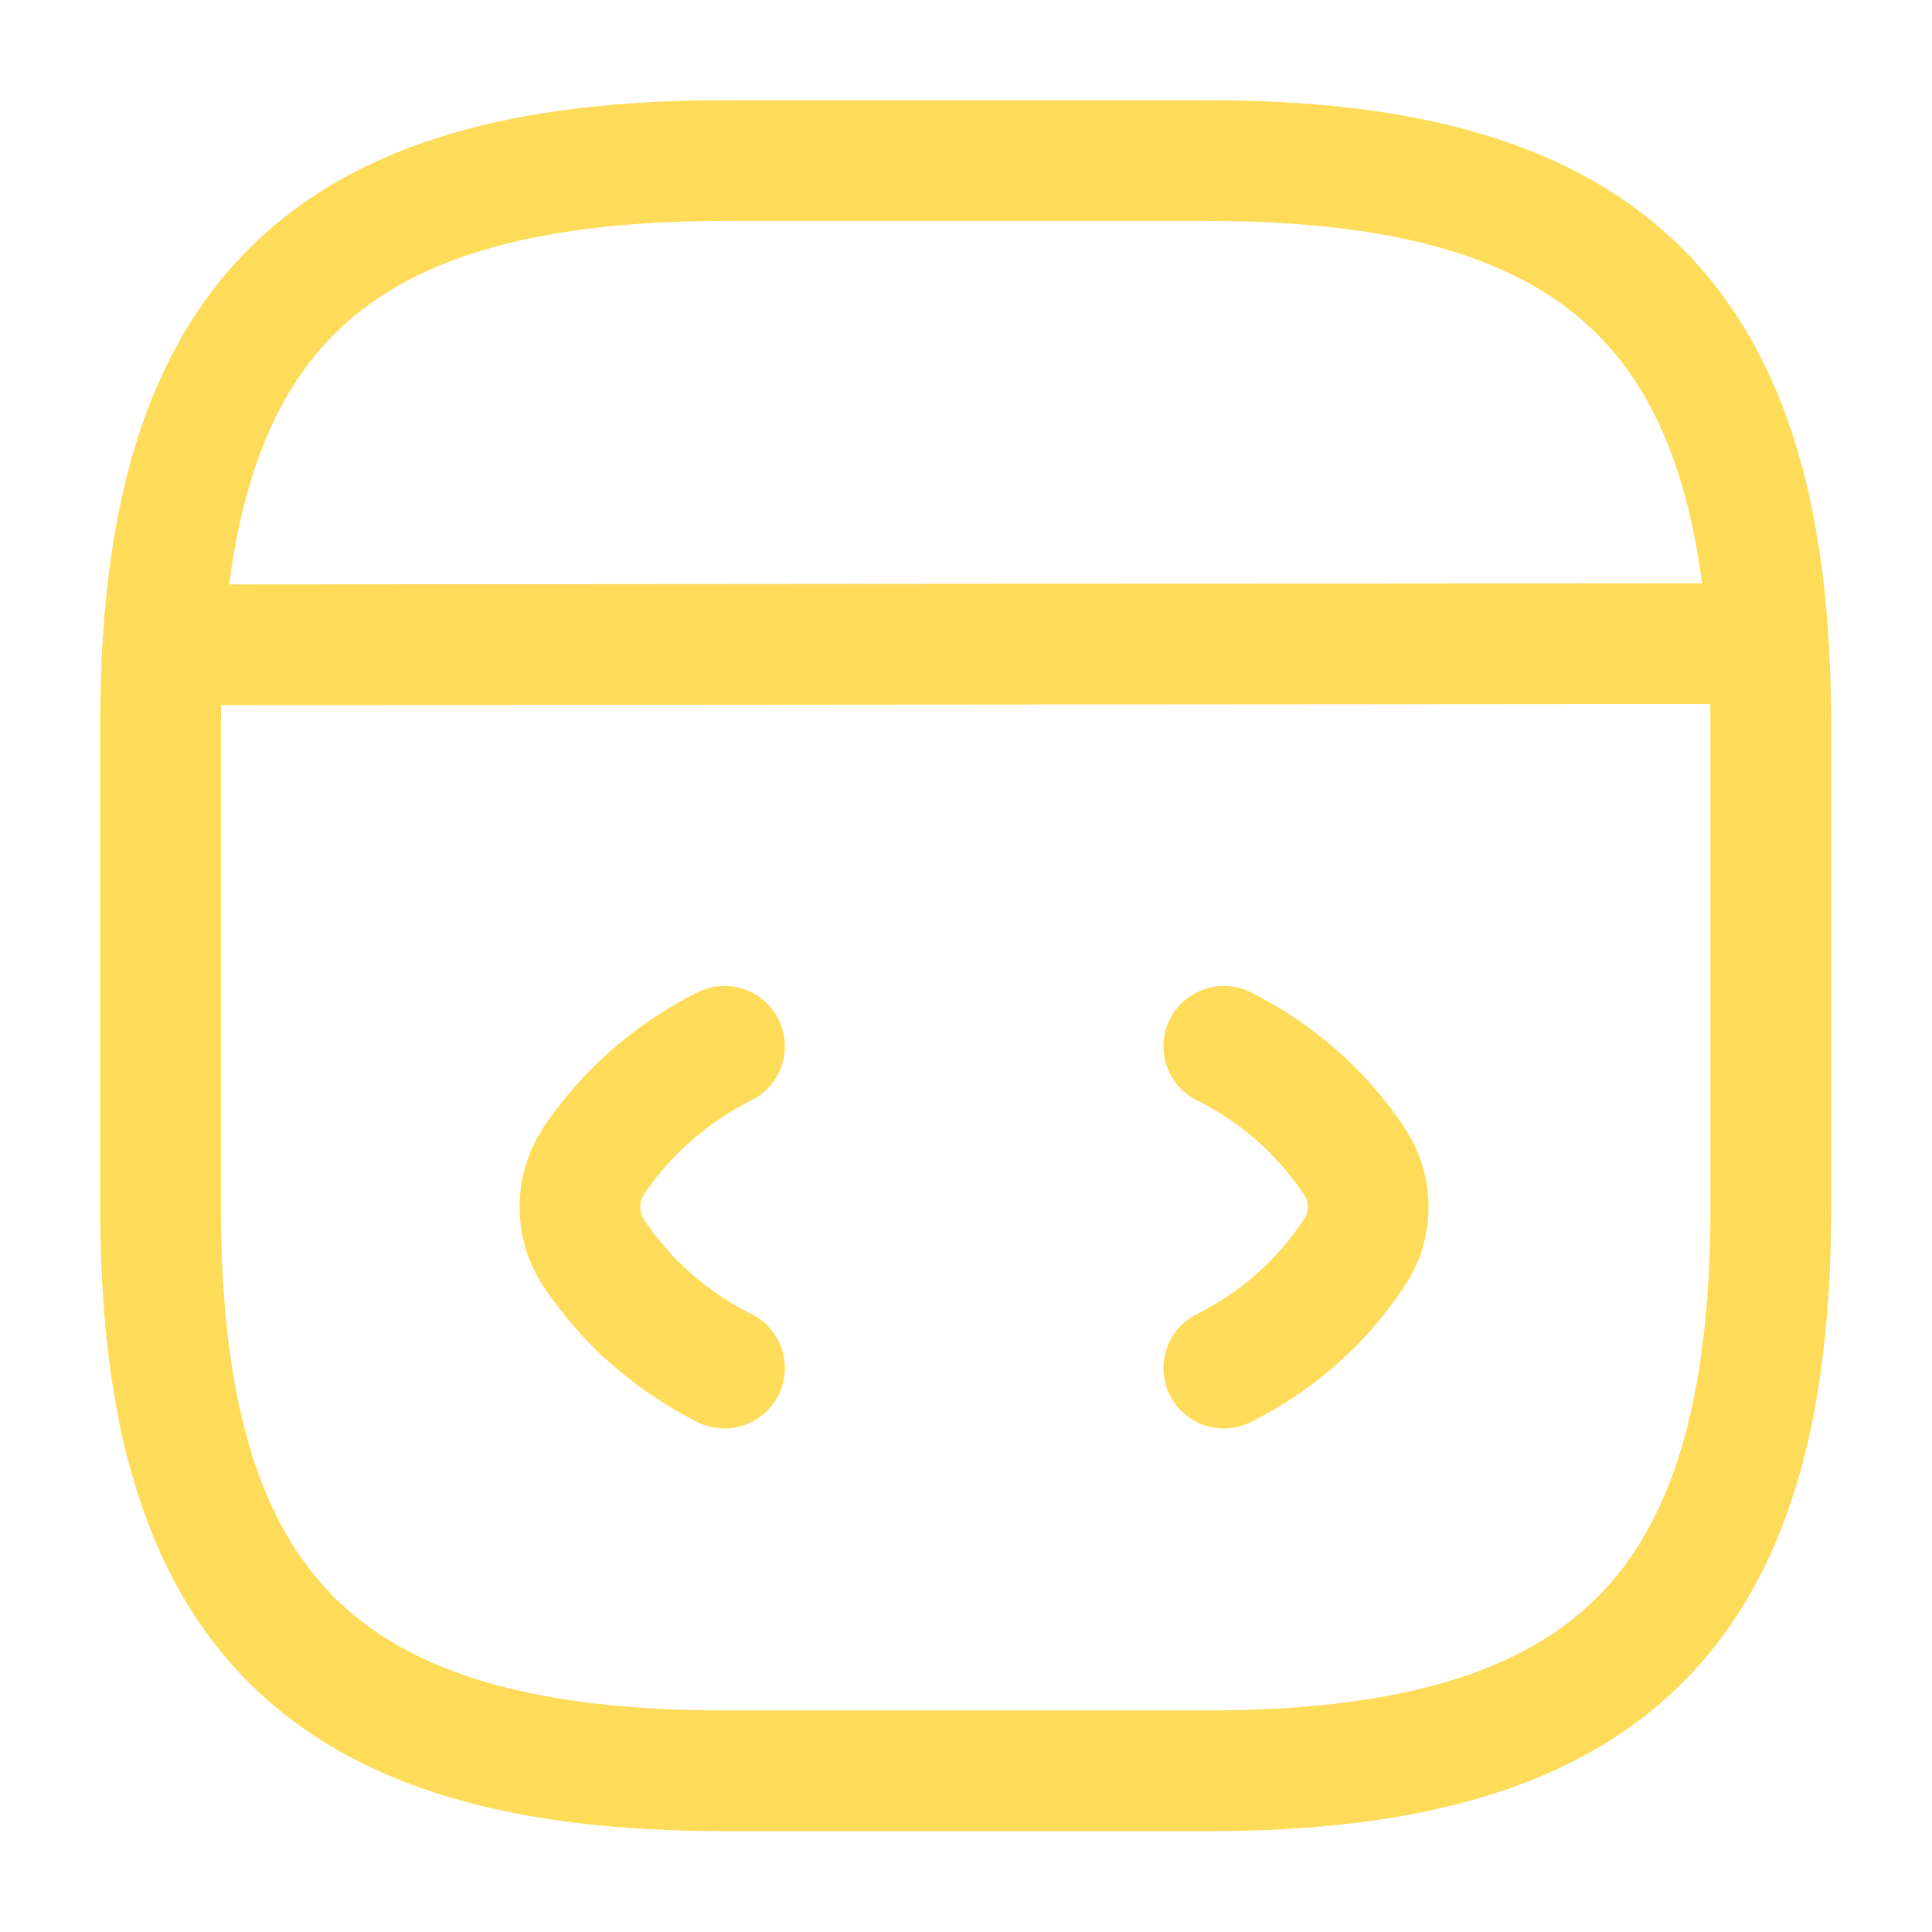 <svg width="32" height="32" viewBox="0 0 32 32" fill="none" xmlns="http://www.w3.org/2000/svg" xmlns:xlink="http://www.w3.org/1999/xlink">
	<desc>
			Created with Pixso.
	</desc>
	<defs/>
	<path id="Vector" d="M12 17.33C11.12 17.77 10.38 18.42 9.83 19.23C9.53 19.7 9.53 20.29 9.83 20.75C10.38 21.57 11.12 22.22 12 22.66" stroke="#FEDC5A" stroke-opacity="1" stroke-width="2" stroke-linejoin="round" stroke-linecap="round"/>
	<path id="Vector" d="M20.27 17.33C21.15 17.77 21.89 18.42 22.43 19.23C22.74 19.7 22.74 20.29 22.43 20.75C21.89 21.57 21.15 22.22 20.27 22.66" stroke="#FEDC5A" stroke-opacity="1" stroke-width="2" stroke-linejoin="round" stroke-linecap="round"/>
	<path id="Vector" d="M20 29.33C26.66 29.33 29.33 26.66 29.33 20L29.33 12C29.33 5.33 26.66 2.66 20 2.66L12 2.66C5.33 2.66 2.66 5.33 2.66 12L2.66 20C2.66 26.66 5.33 29.33 12 29.33L20 29.33Z" stroke="#FEDC5A" stroke-opacity="1" stroke-width="2" stroke-linejoin="round"/>
	<path id="Vector" d="M2.97 10.68L28.6 10.66" stroke="#FEDC5A" stroke-opacity="1" stroke-width="2" stroke-linejoin="round" stroke-linecap="round"/>
	<g opacity="0"/>
</svg>
